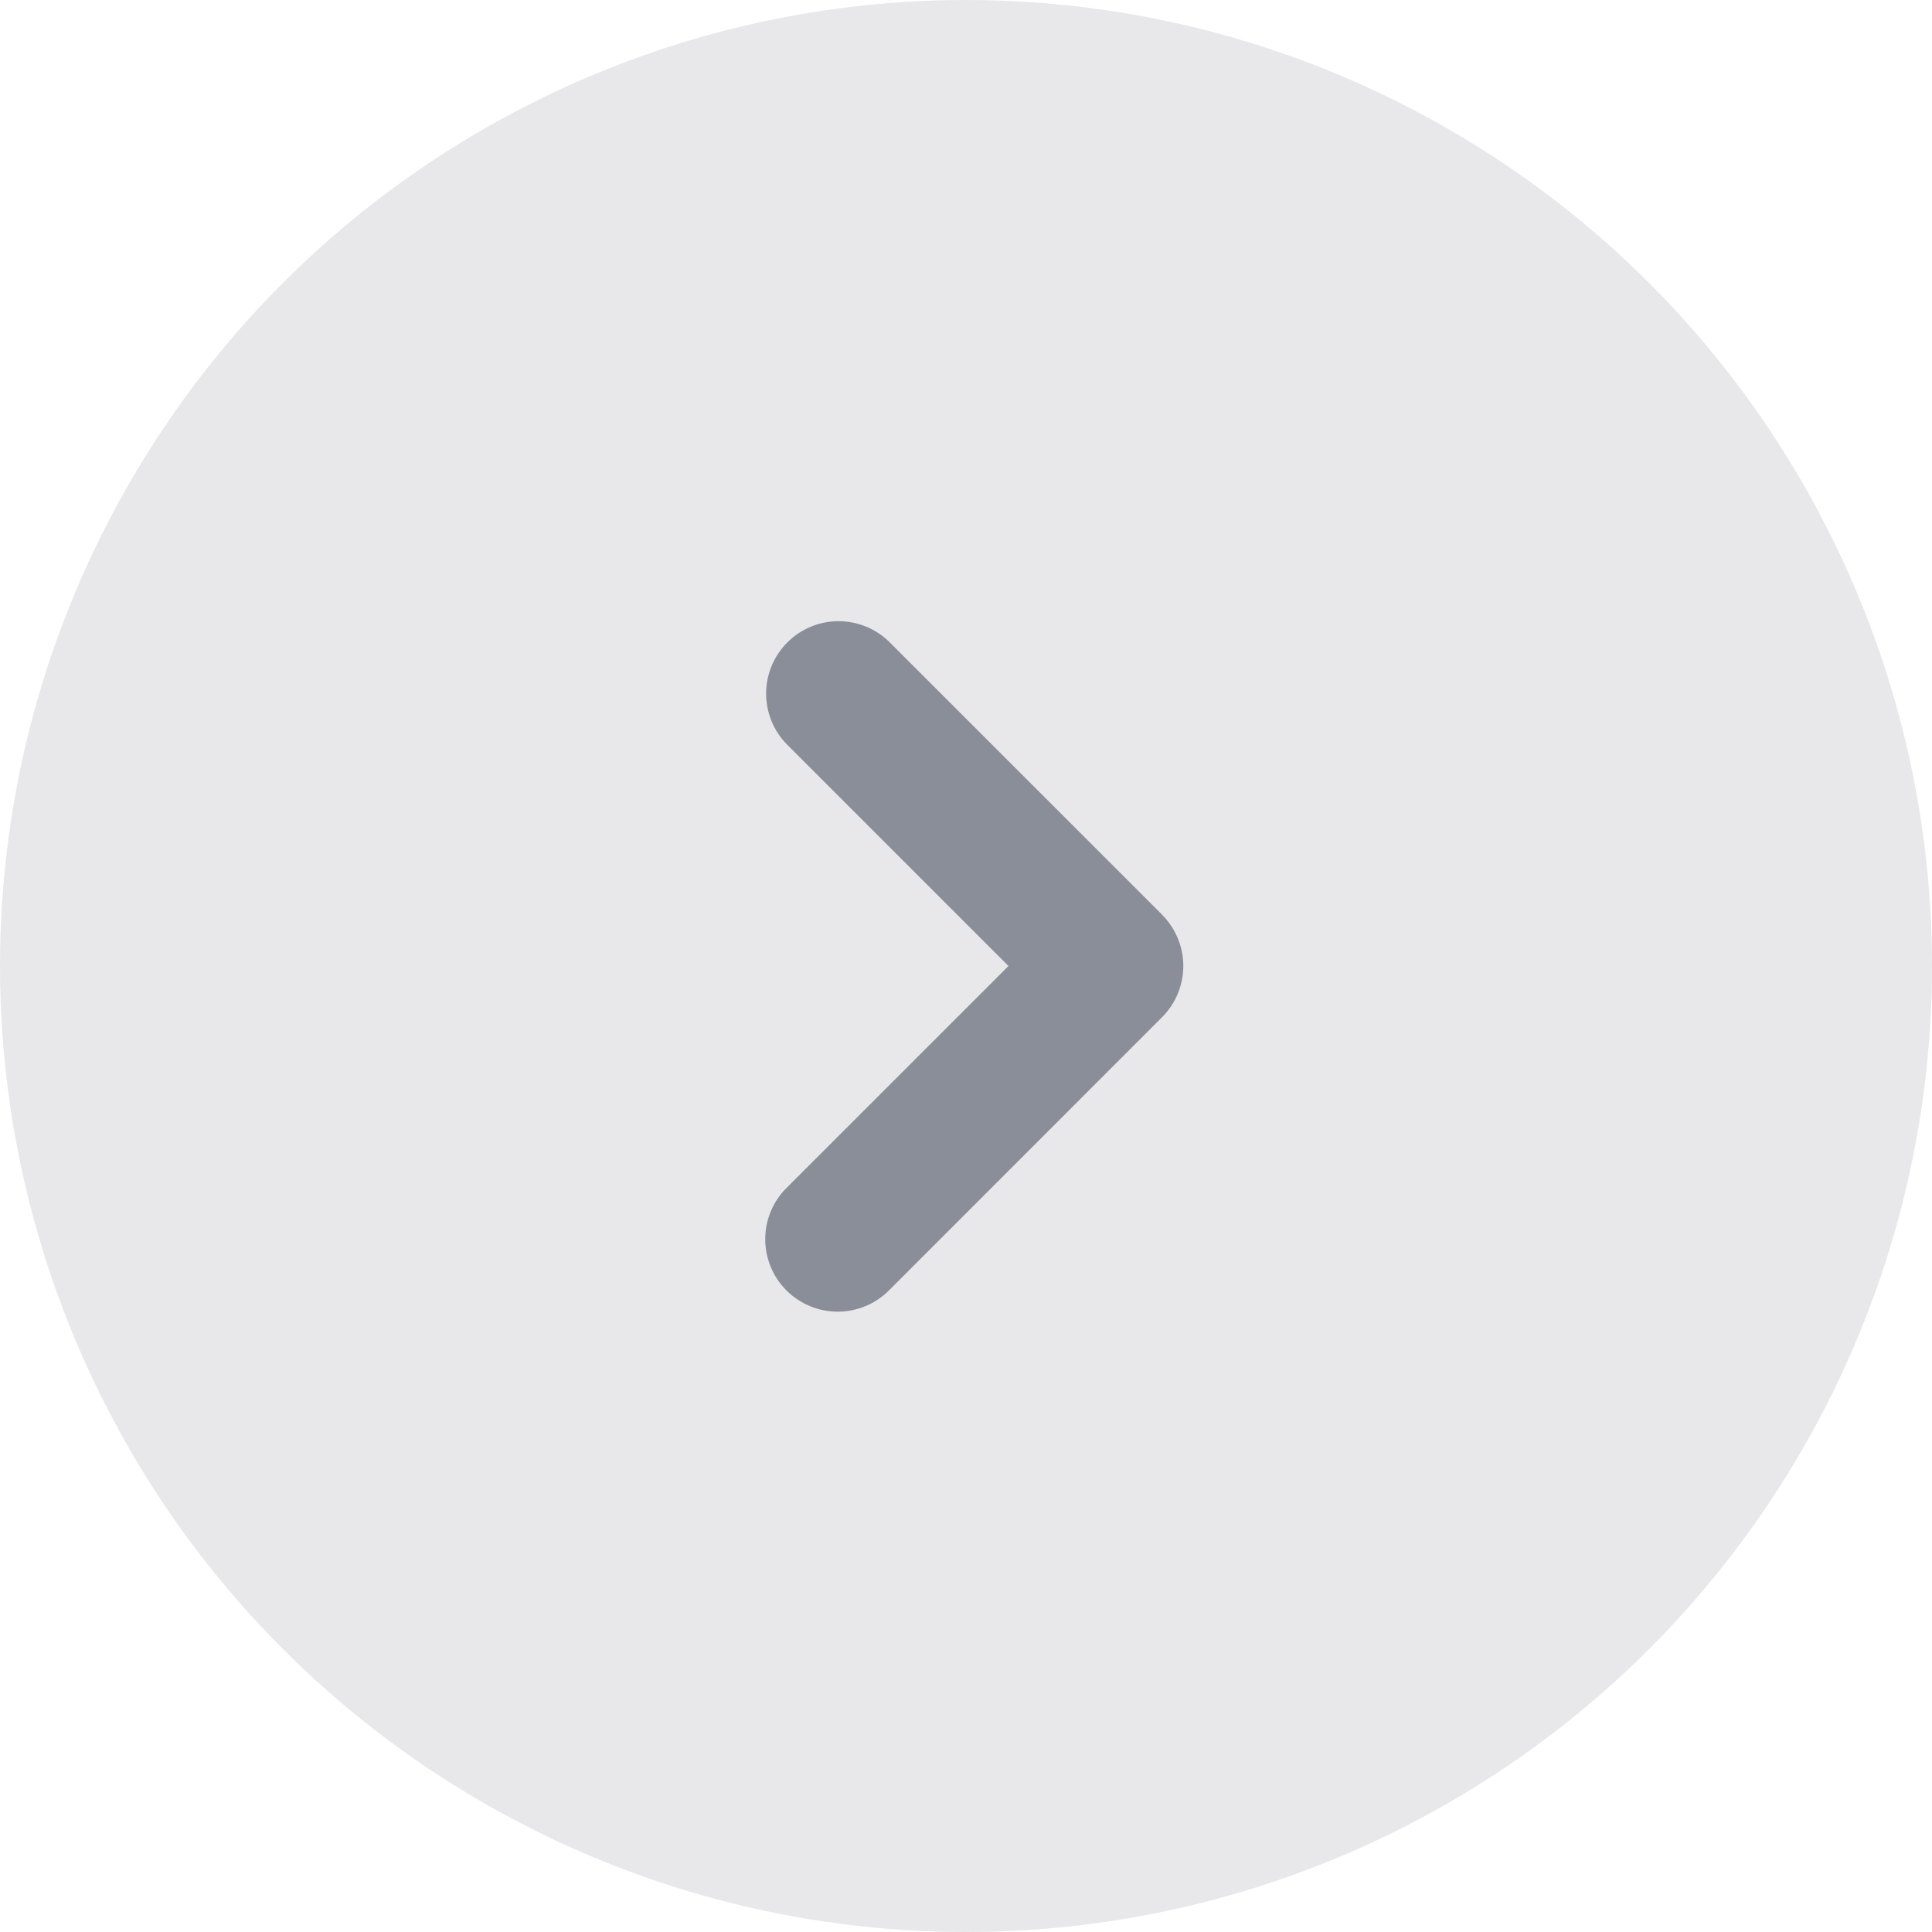 <svg width="48" height="48" viewBox="0 0 48 48" fill="none" xmlns="http://www.w3.org/2000/svg">
<circle cx="24" cy="24" r="24" fill="#E8E8EB"/>
<g clip-path="url(#clip0_221_316)">
<path fill-rule="evenodd" clip-rule="evenodd" d="M28.872 22.727C29.209 23.065 29.399 23.523 29.399 24C29.399 24.477 29.209 24.934 28.872 25.271L22.085 32.061C21.747 32.399 21.289 32.588 20.812 32.588C20.334 32.588 19.877 32.398 19.539 32.06C19.202 31.723 19.012 31.265 19.012 30.787C19.012 30.31 19.202 29.852 19.54 29.515L25.055 24L19.54 18.484C19.212 18.145 19.03 17.69 19.034 17.218C19.038 16.746 19.227 16.295 19.561 15.961C19.894 15.627 20.345 15.438 20.817 15.433C21.289 15.429 21.744 15.61 22.084 15.938L28.873 22.726L28.872 22.727Z" fill="#8A8E99"/>
</g>
<defs>
<clipPath id="clip0_221_316">
<rect width="28.8" height="28.8" fill="white" transform="translate(9.6 38.399) rotate(-90)"/>
</clipPath>
</defs>
</svg>
